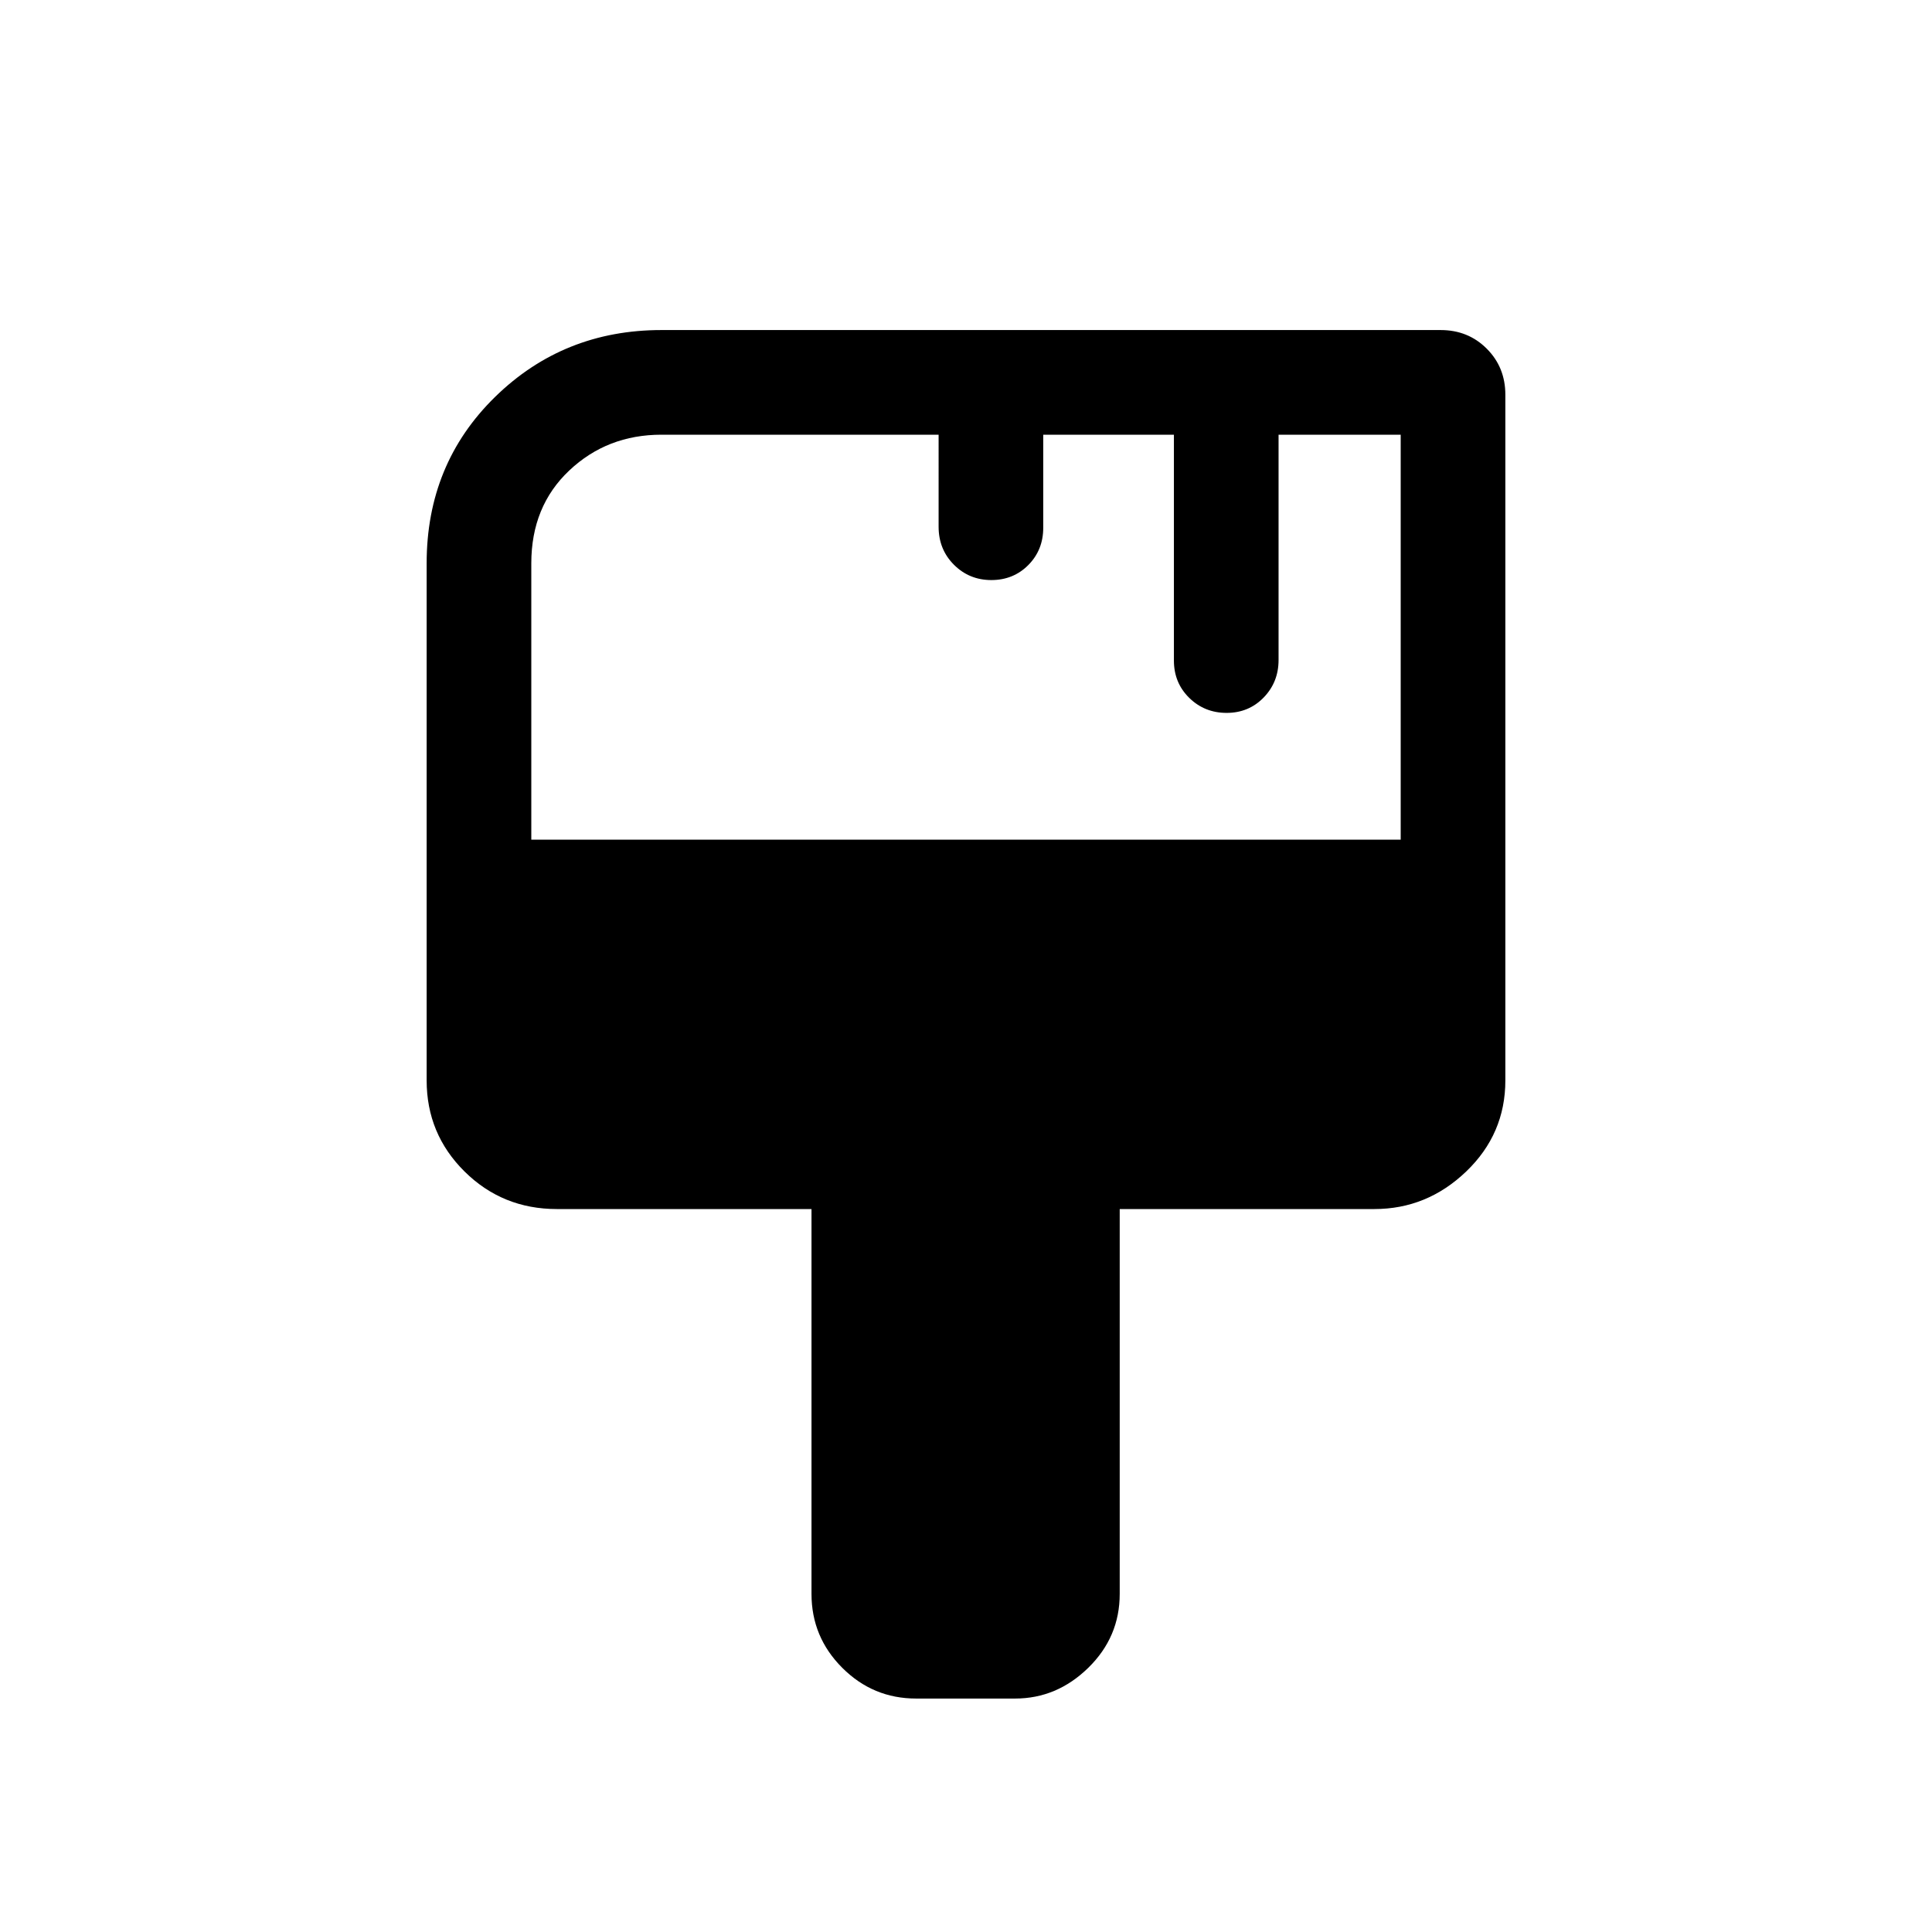 <svg xmlns="http://www.w3.org/2000/svg" height="20" viewBox="0 -960 960 960" width="20"><path d="M455.23-116q-21.45 0-36.72-15.28-15.28-15.27-15.28-36.72v-191.23H276.69q-27 0-45.85-18.65Q212-396.53 212-423.16v-256.92q0-49.41 33.98-82.67Q279.96-796 328.69-796h387.15q13.67 0 22.91 9.25 9.25 9.24 9.25 22.91v340.68q0 26.63-19.47 45.28-19.46 18.65-45.61 18.65H556.38V-168q0 21.45-15.62 36.72Q525.13-116 504.38-116h-49.15ZM264-542.77h432V-744h-60.69v111.97q0 11.01-7.42 18.64-7.42 7.62-18.39 7.62-10.96 0-18.58-7.47-7.61-7.48-7.61-18.53V-744h-64.93v46.23q0 11.05-7.41 18.53-7.42 7.47-18.39 7.47-10.96 0-18.58-7.62-7.61-7.62-7.61-18.88V-744h-137.7q-27.01 0-45.85 17.81Q264-708.39 264-680.08v137.31Z"/></svg>